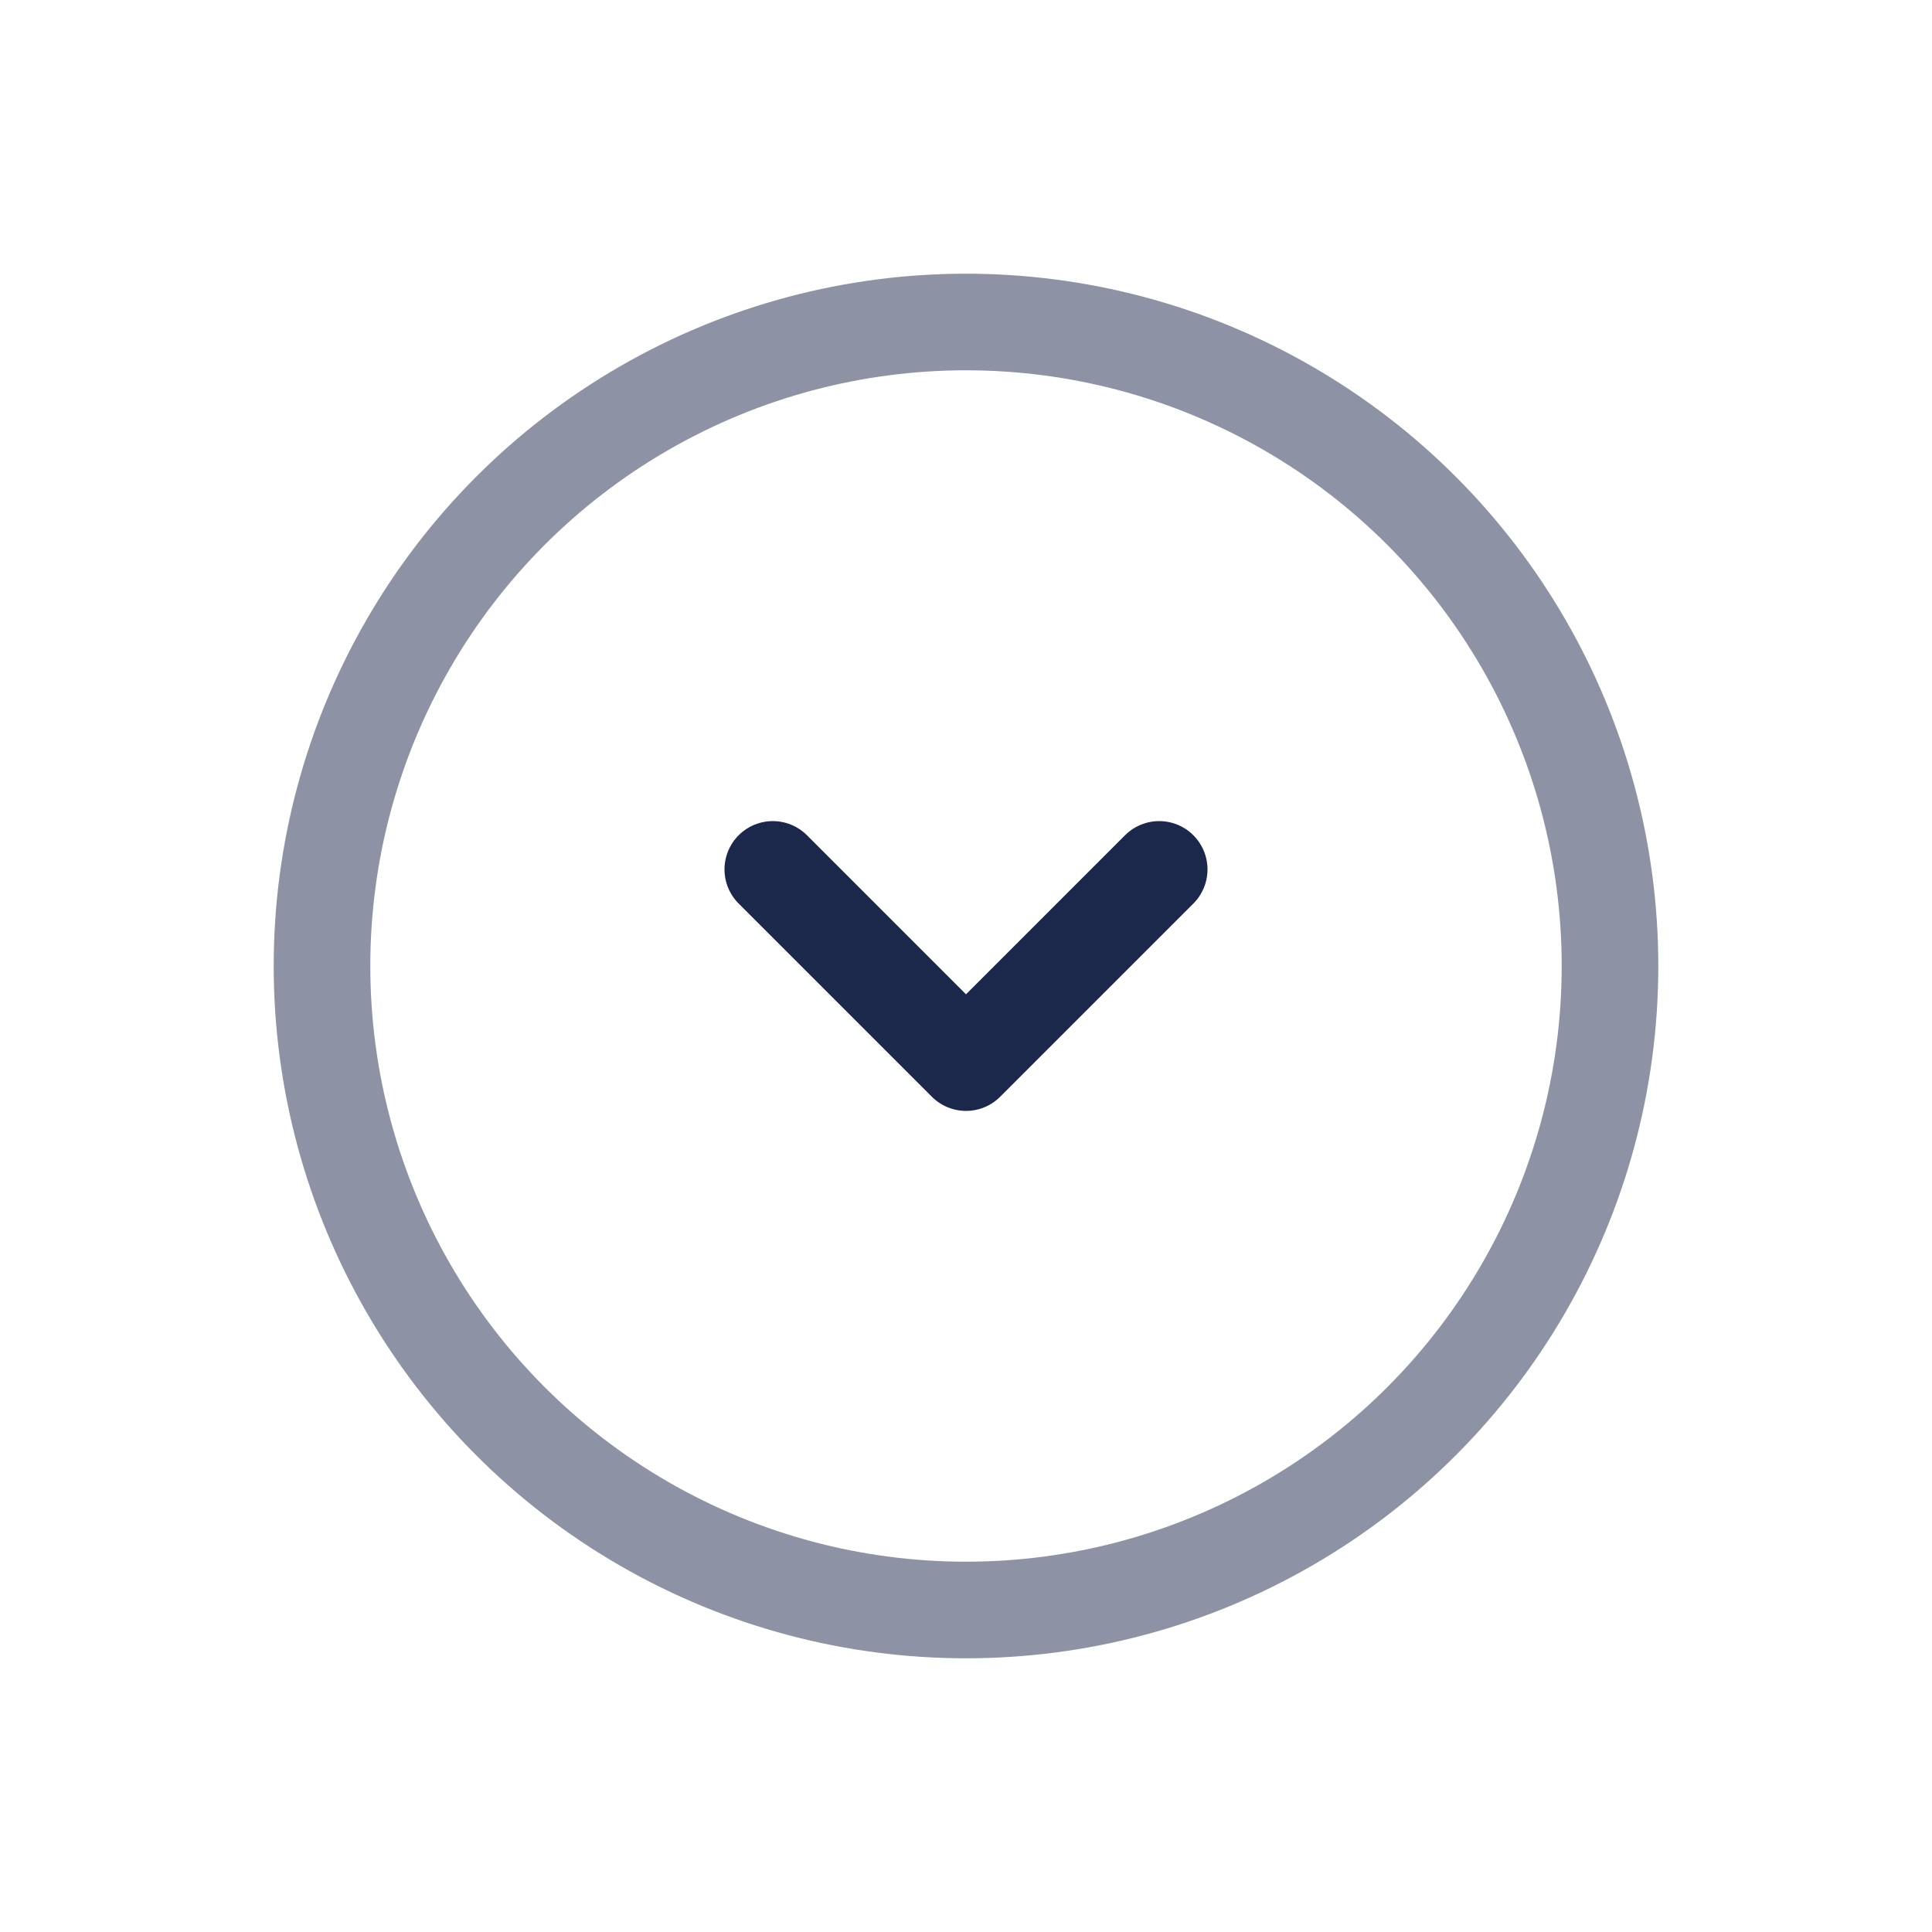 <svg width="30" height="30" viewBox="0 0 30 30" fill="none" xmlns="http://www.w3.org/2000/svg">
<circle opacity="0.5" cx="15" cy="15" r="10" stroke="#1C274C" stroke-width="1.5"/>
<path d="M18 13.5L15 16.5L12 13.5" stroke="#1C274C" stroke-width="1.5" stroke-linecap="round" stroke-linejoin="round"/>
</svg>

